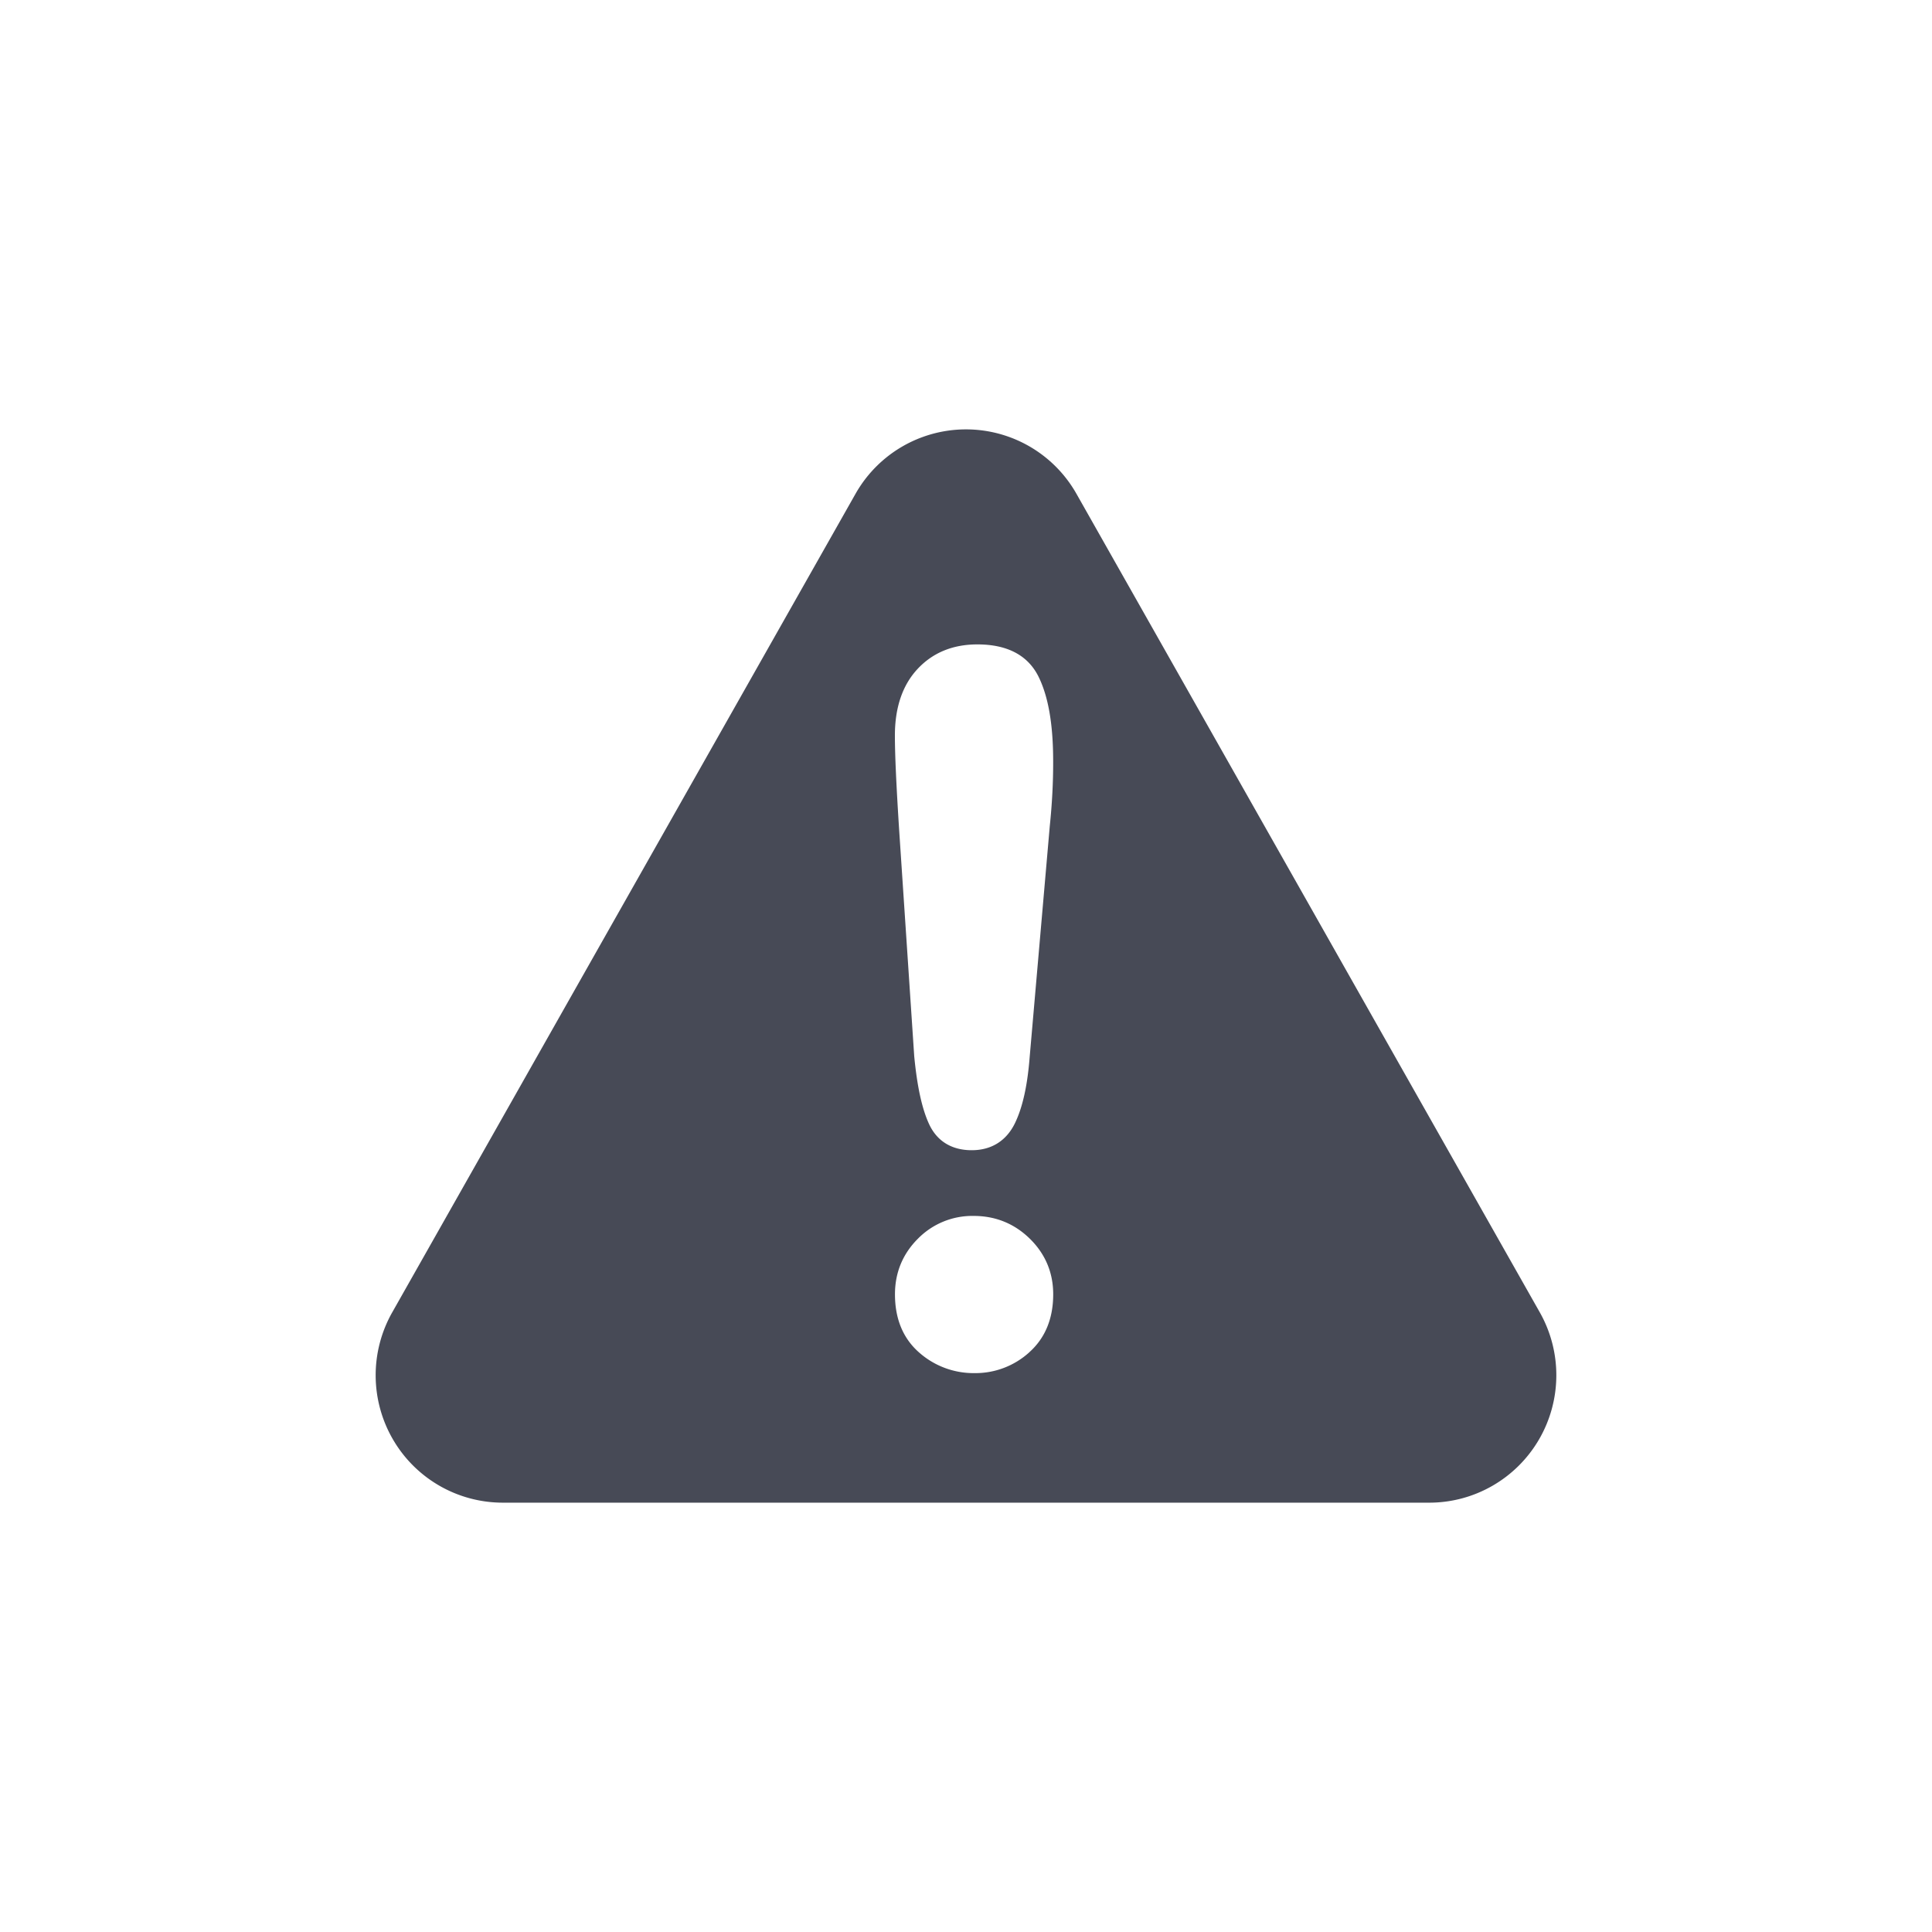 <svg width="72" height="72" viewBox="0 0 72 72" xmlns="http://www.w3.org/2000/svg"><title>warning</title><path d="M57.384 48.908L40.117 18.404a4.73 4.73 0 0 0-8.235 0L14.617 48.908a4.76 4.76 0 0 0 .026 4.733A4.735 4.735 0 0 0 18.735 56h34.53c1.686 0 3.244-.9 4.092-2.36a4.763 4.763 0 0 0 .027-4.732zM38.36 50.395a2.983 2.983 0 0 1-2.04.777 3.06 3.06 0 0 1-2.064-.766c-.598-.522-.903-1.252-.903-2.17 0-.808.287-1.504.852-2.07a2.84 2.84 0 0 1 2.08-.852c.813 0 1.518.285 2.095.85.577.567.87 1.264.87 2.07 0 .907-.3 1.632-.89 2.16zm.765-19.642l-.752 8.638c-.084 1.077-.266 1.888-.554 2.477-.32.65-.874.997-1.607.997-.747 0-1.297-.34-1.59-.978-.263-.57-.443-1.395-.552-2.528l-.56-8.406c-.106-1.66-.16-2.82-.16-3.543 0-1.047.285-1.88.845-2.48.565-.607 1.316-.915 2.227-.915 1.125 0 1.894.41 2.288 1.217.362.744.538 1.772.538 3.142.002.777-.04 1.577-.123 2.38z" fill="#474A56"/></svg>